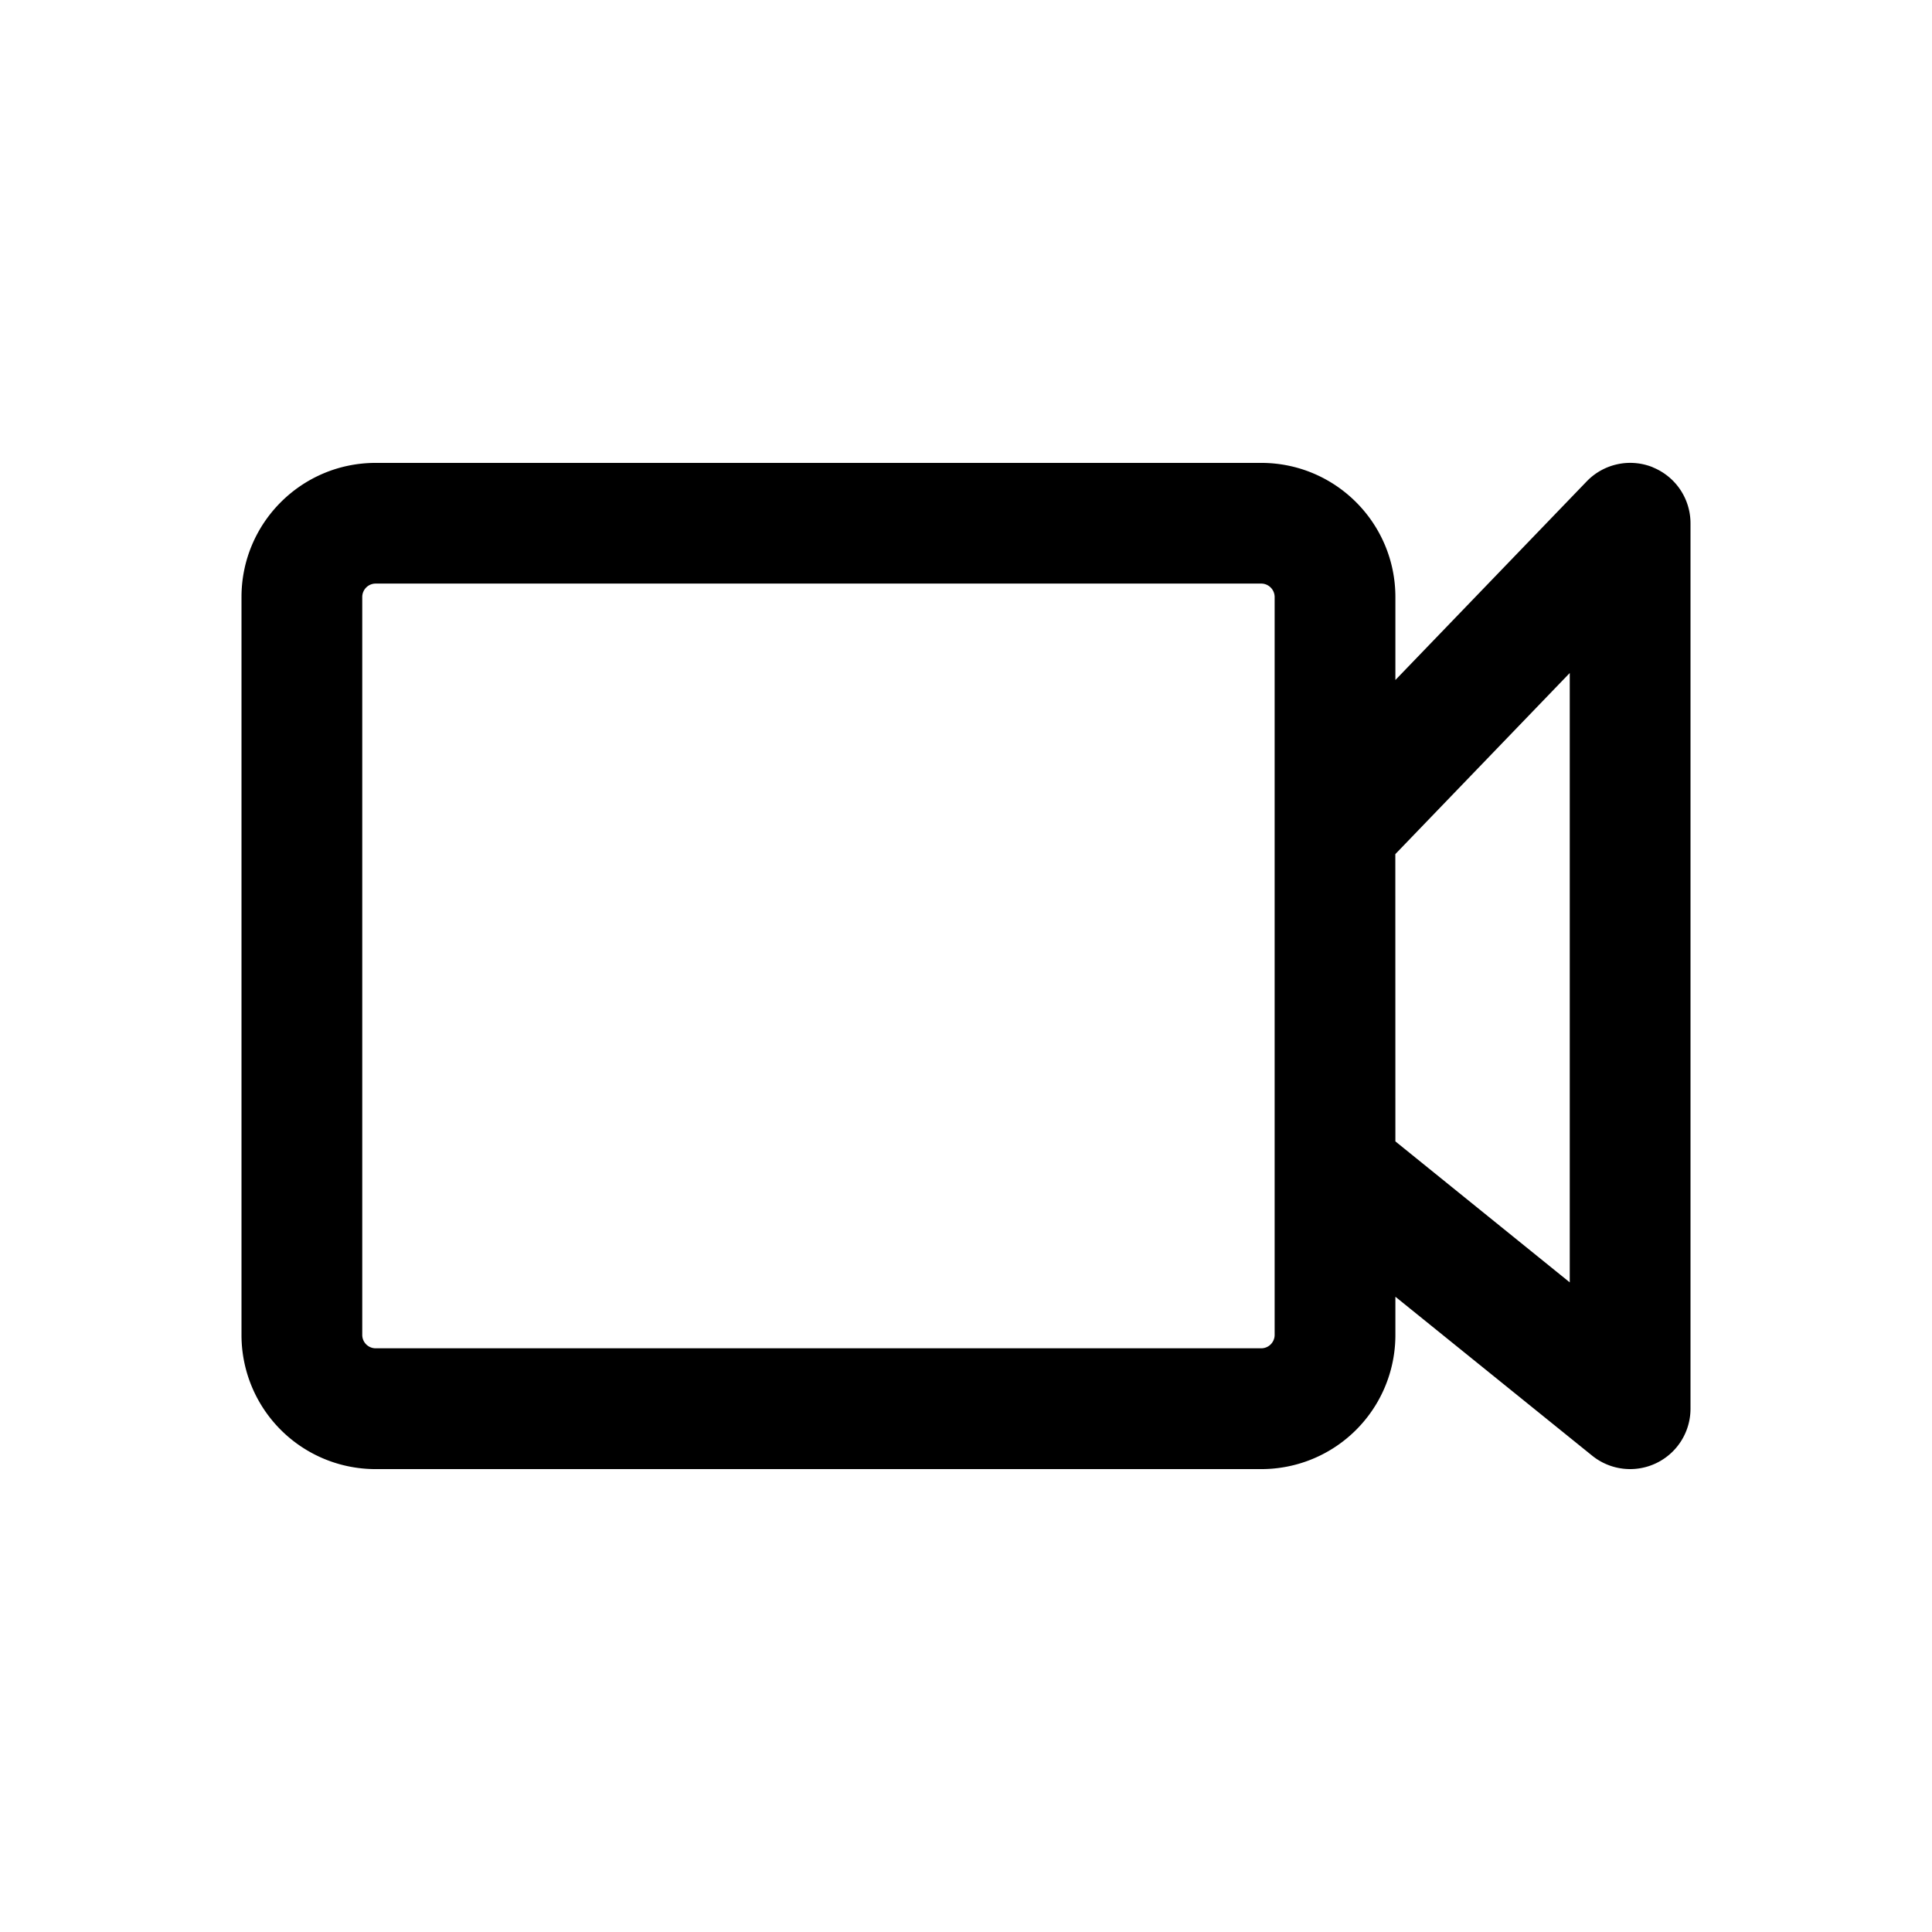 <svg xmlns="http://www.w3.org/2000/svg" width="32" height="32" fill="none" class="persona-icon" viewBox="0 0 32 32"><path fill="currentColor" fill-rule="evenodd" d="M27.374 7.74a1 1 0 0 1 .626.926v14.667a1 1 0 0 1-1.628.778l-3.26-2.633v.633a2.22 2.22 0 0 1-2.223 2.222H6.222A2.22 2.22 0 0 1 4 22.111V9.889c0-1.227.995-2.222 2.222-2.222H20.89c1.227 0 2.222.995 2.222 2.222v1.374l3.169-3.29a1 1 0 0 1 1.094-.234m-6.263 5.996V9.889c0-.123-.1-.223-.222-.223H6.222c-.123 0-.222.1-.222.223V22.11c0 .123.1.222.222.222H20.89c.123 0 .222-.1.222-.222v-8.375m2 5.17L26 21.24V11.147l-2.889 3z" clip-rule="evenodd"/></svg>